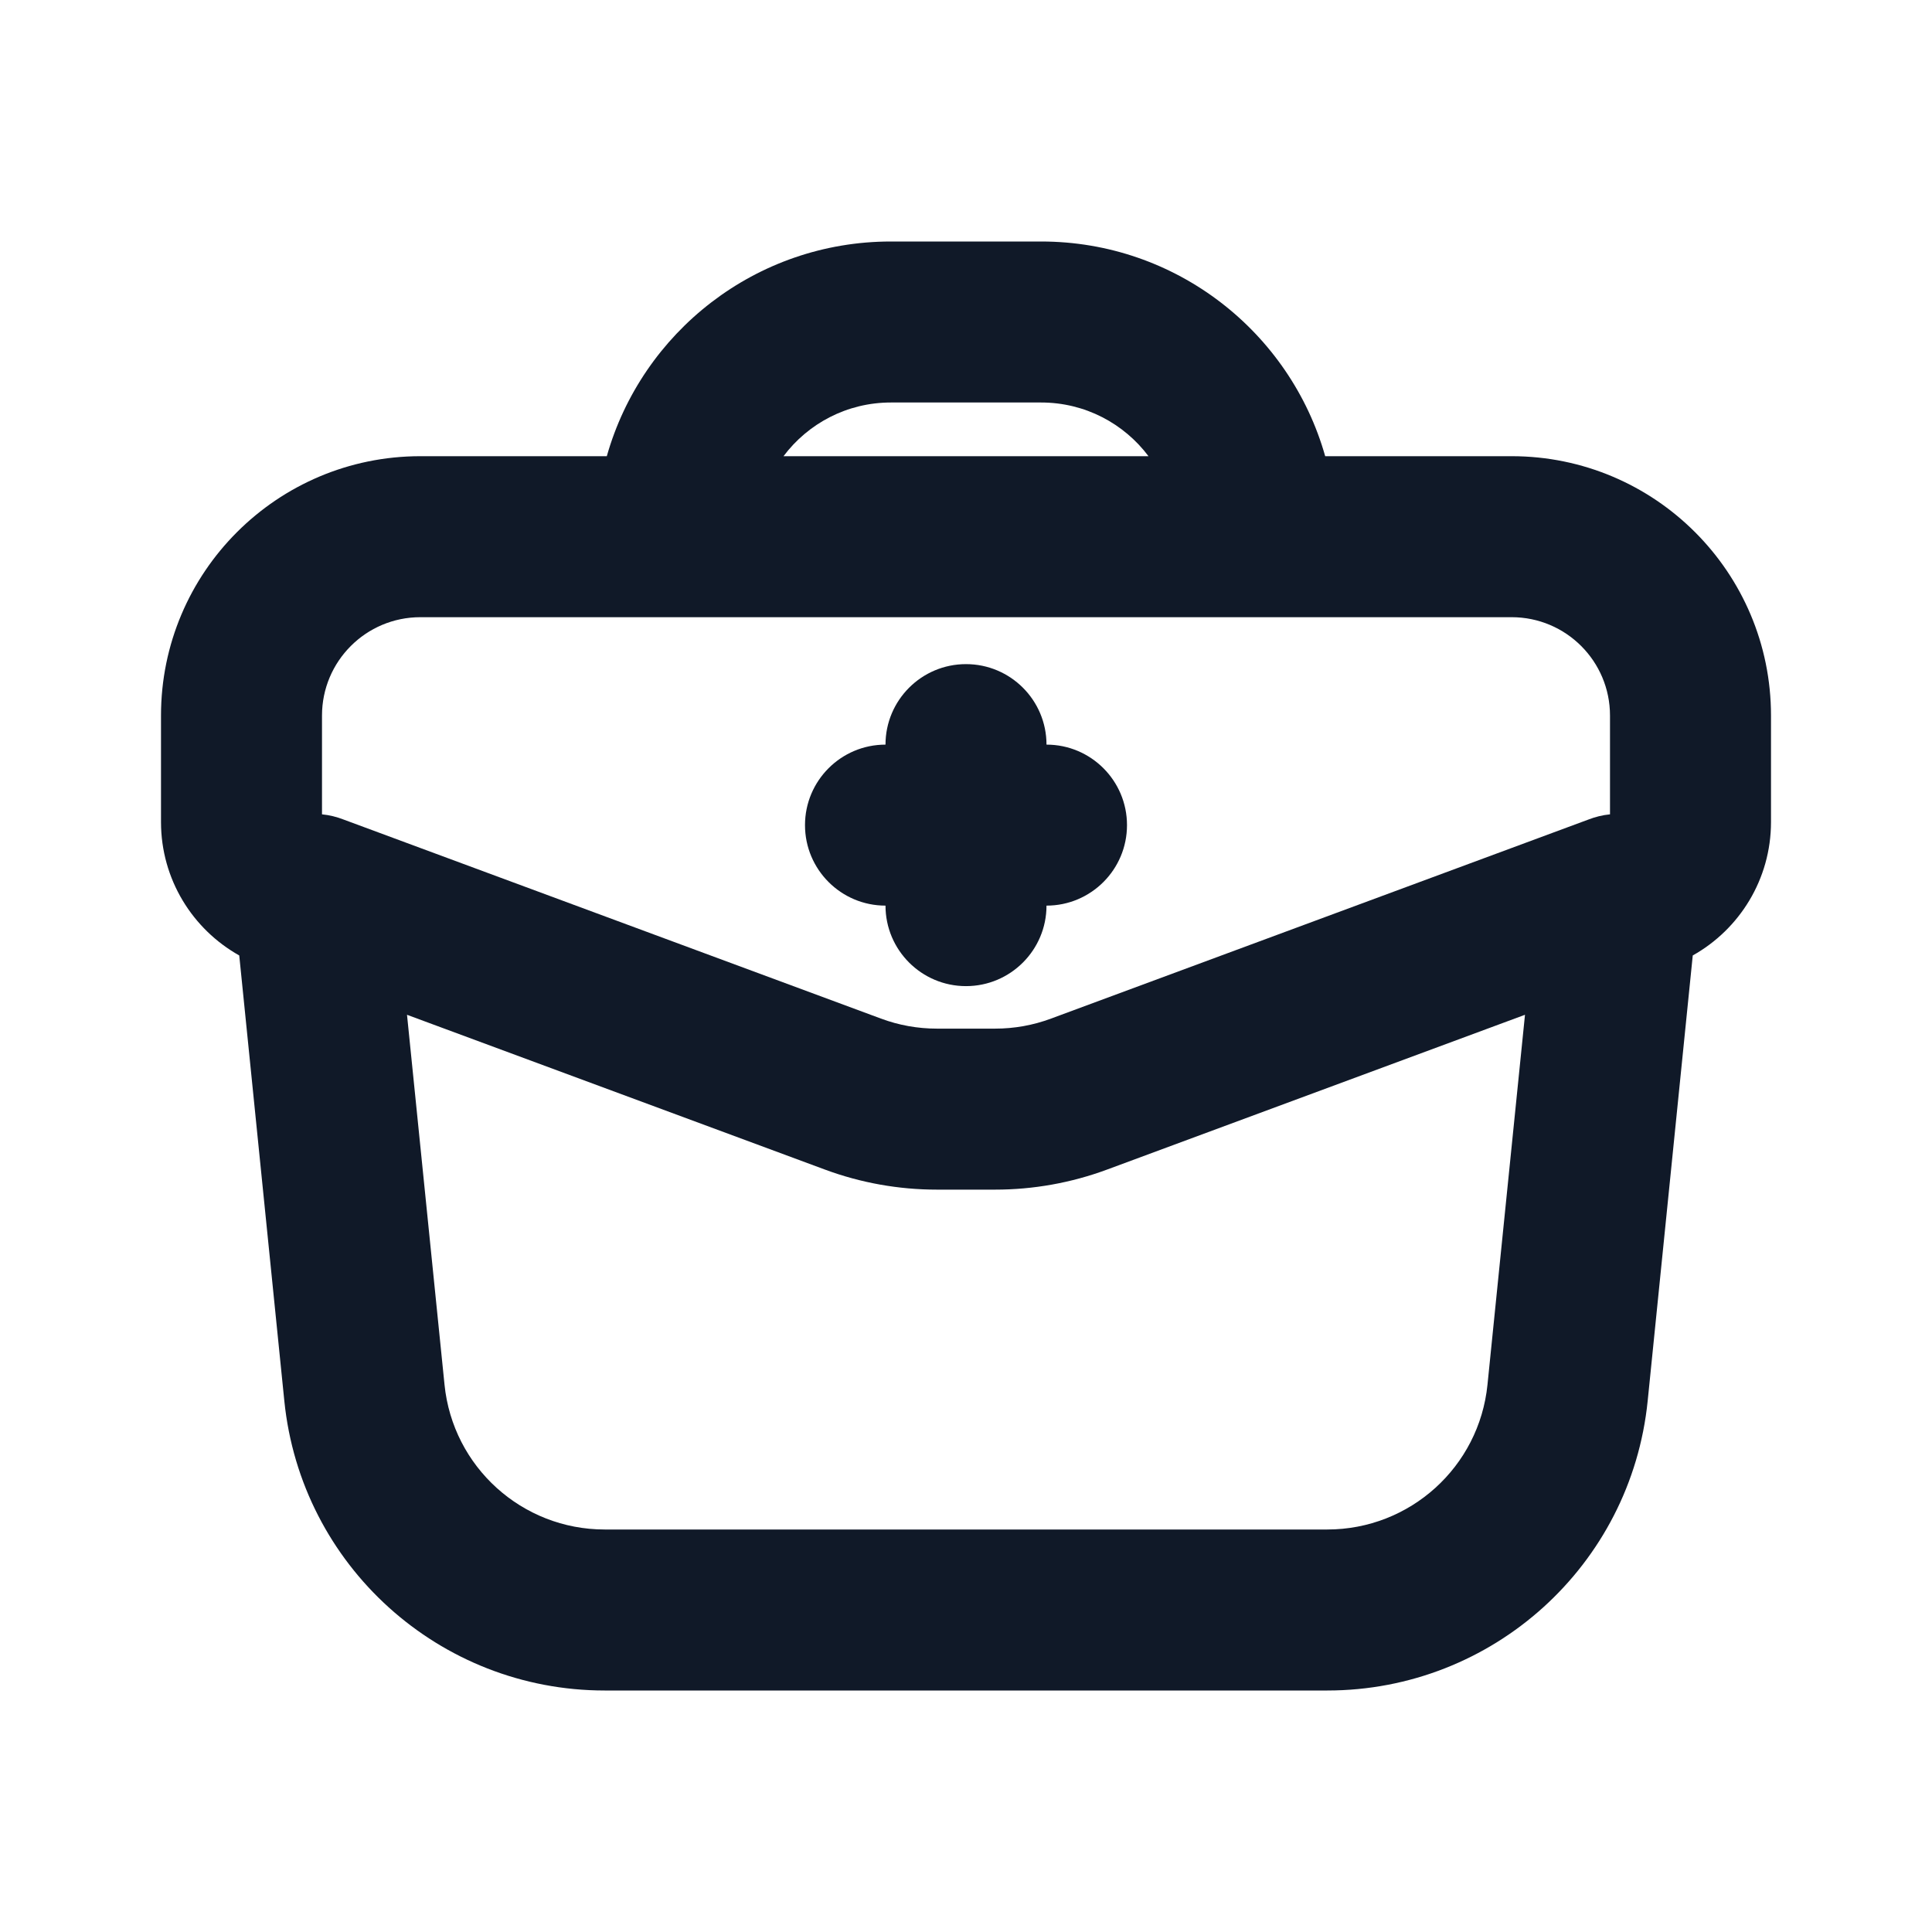 <svg width="24" height="24" viewBox="0 0 24 24" fill="none" xmlns="http://www.w3.org/2000/svg">
<path d="M13 9.25C13 8.698 12.552 8.25 12 8.25C11.448 8.25 11 8.698 11 9.25C10.448 9.25 10 9.698 10 10.25C10 10.802 10.448 11.25 11 11.25C11 11.802 11.448 12.25 12 12.25C12.552 12.25 13 11.802 13 11.25C13.552 11.25 14 10.802 14 10.25C14 9.698 13.552 9.25 13 9.25Z" fill="#101928"/>
<path fill-rule="evenodd" clip-rule="evenodd" d="M2 10.211C2 10.923 2.392 11.544 2.972 11.869L3.532 17.403C3.739 19.446 5.458 21 7.512 21H16.488C18.541 21 20.261 19.446 20.468 17.403L21.028 11.869C21.608 11.544 22 10.923 22 10.211V8.889C22 7.109 20.557 5.667 18.778 5.667H16.462C16.027 4.128 14.612 3 12.933 3H11.067C9.388 3 7.973 4.128 7.538 5.667H5.222C3.443 5.667 2 7.109 2 8.889V10.211ZM5.222 7.667C4.547 7.667 4 8.214 4 8.889V10.116C4.094 10.125 4.184 10.148 4.269 10.181L10.943 12.653C11.165 12.736 11.401 12.778 11.638 12.778H12.362C12.599 12.778 12.835 12.736 13.057 12.653L19.731 10.181C19.816 10.148 19.906 10.125 20 10.116V8.889C20 8.214 19.453 7.667 18.778 7.667H5.222ZM5.522 17.201L5.056 12.606L10.248 14.529C10.693 14.694 11.164 14.778 11.638 14.778H12.362C12.836 14.778 13.307 14.694 13.752 14.529L18.944 12.606L18.478 17.201C18.375 18.223 17.515 19 16.488 19H7.512C6.485 19 5.625 18.223 5.522 17.201ZM12.933 5C13.479 5 13.963 5.262 14.267 5.667H9.733C10.037 5.262 10.521 5 11.067 5H12.933Z" fill="#101928"/>
</svg>
